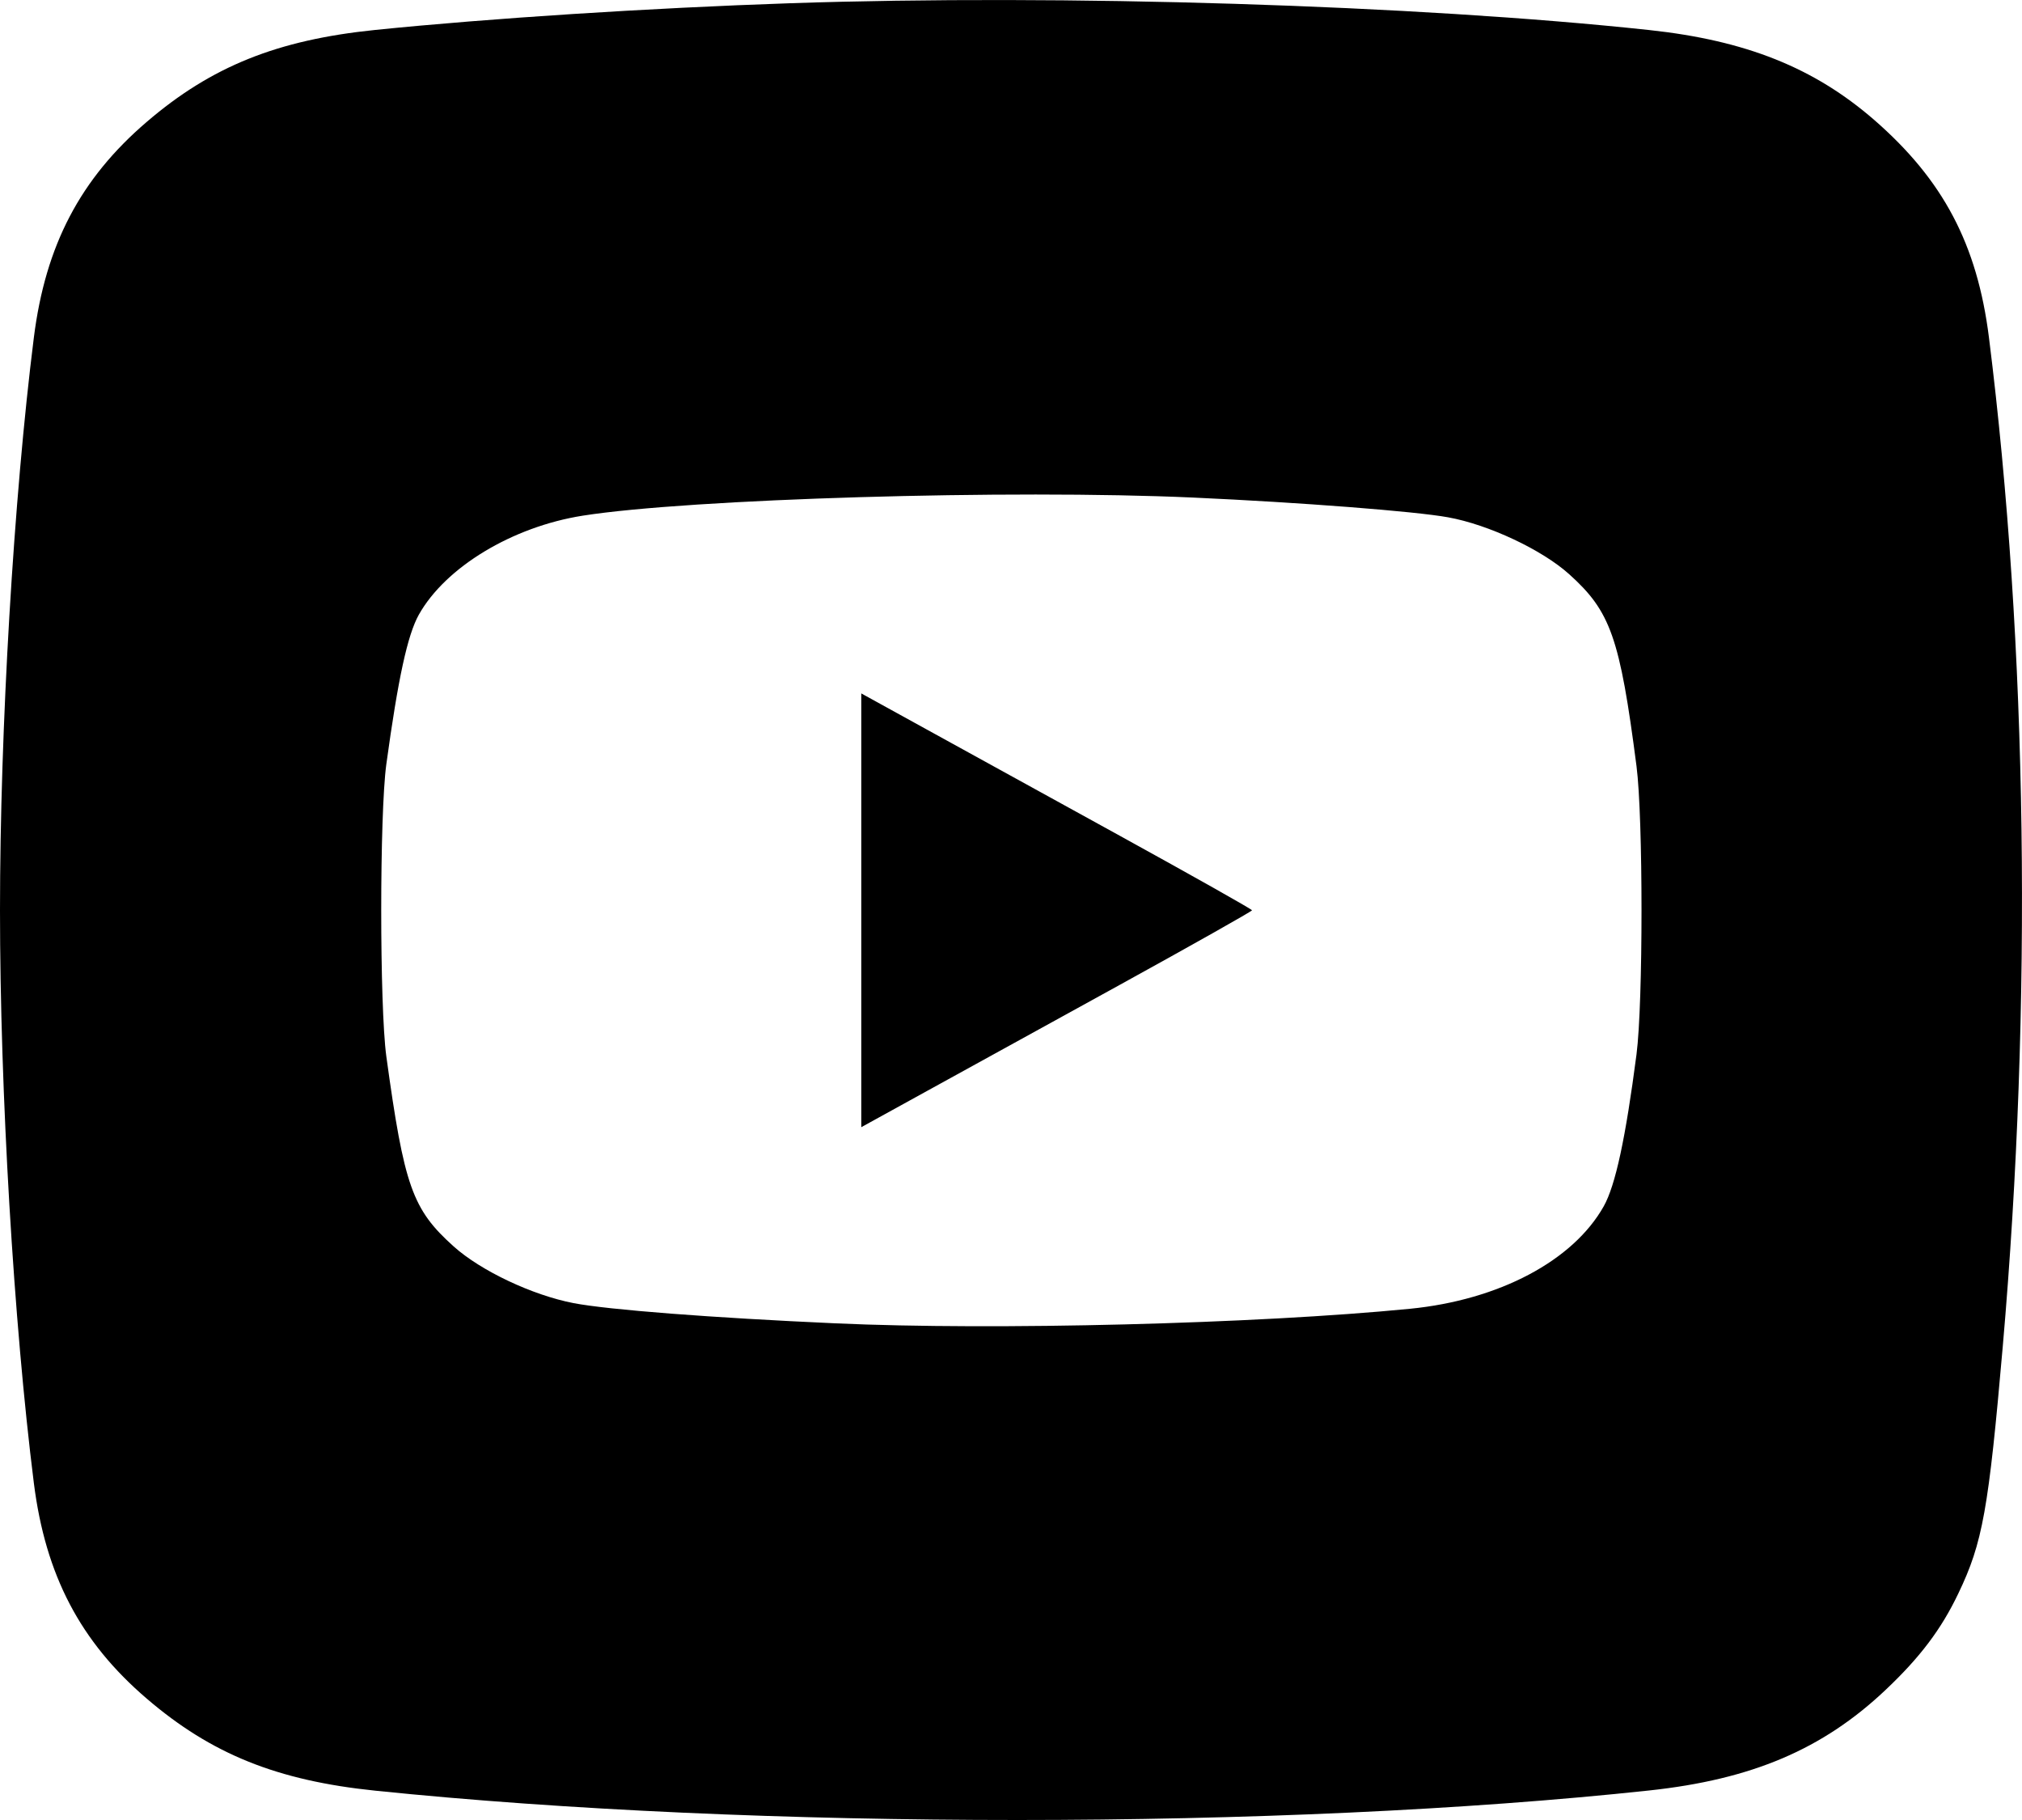 <svg width="20" height="18" viewBox="0 0 20 18" fill="none" xmlns="http://www.w3.org/2000/svg">
<path fill-rule="evenodd" clip-rule="evenodd" d="M7.815 0.032C6.426 0.079 4.842 0.181 3.712 0.296C2.742 0.395 2.091 0.657 1.452 1.205C0.794 1.768 0.45 2.426 0.335 3.337C0.135 4.925 0 7.213 0 9.003C0 10.792 0.135 13.08 0.335 14.669C0.45 15.579 0.794 16.237 1.452 16.8C2.091 17.348 2.741 17.61 3.712 17.71C7.468 18.097 12.697 18.097 16.312 17.708C17.328 17.599 18.029 17.301 18.65 16.714C18.991 16.392 19.201 16.114 19.37 15.76C19.611 15.258 19.669 14.933 19.81 13.314C20.104 9.938 20.055 6.378 19.673 3.337C19.557 2.417 19.221 1.78 18.537 1.185C17.942 0.669 17.269 0.4 16.312 0.297C14.014 0.05 10.505 -0.059 7.815 0.032ZM11.802 4.921C12.863 4.969 13.998 5.057 14.322 5.116C14.723 5.188 15.252 5.437 15.52 5.678C15.931 6.047 16.022 6.305 16.187 7.577C16.253 8.09 16.253 9.916 16.187 10.428C16.079 11.257 15.979 11.723 15.863 11.93C15.56 12.469 14.828 12.857 13.946 12.944C12.43 13.093 9.835 13.159 8.265 13.088C7.039 13.033 6.016 12.954 5.673 12.888C5.265 12.809 4.757 12.569 4.488 12.328C4.078 11.96 3.998 11.734 3.821 10.446C3.754 9.951 3.754 8.054 3.821 7.56C3.938 6.707 4.031 6.279 4.143 6.079C4.407 5.609 5.067 5.21 5.764 5.1C6.825 4.933 9.994 4.839 11.802 4.921ZM8.519 9.003V11.148L9.14 10.806C9.482 10.617 10.351 10.139 11.073 9.742C11.794 9.345 12.384 9.012 12.384 9.003C12.384 8.993 11.794 8.661 11.073 8.264C10.351 7.867 9.482 7.388 9.14 7.2L8.519 6.858V9.003Z" fill="black"/>
</svg>

